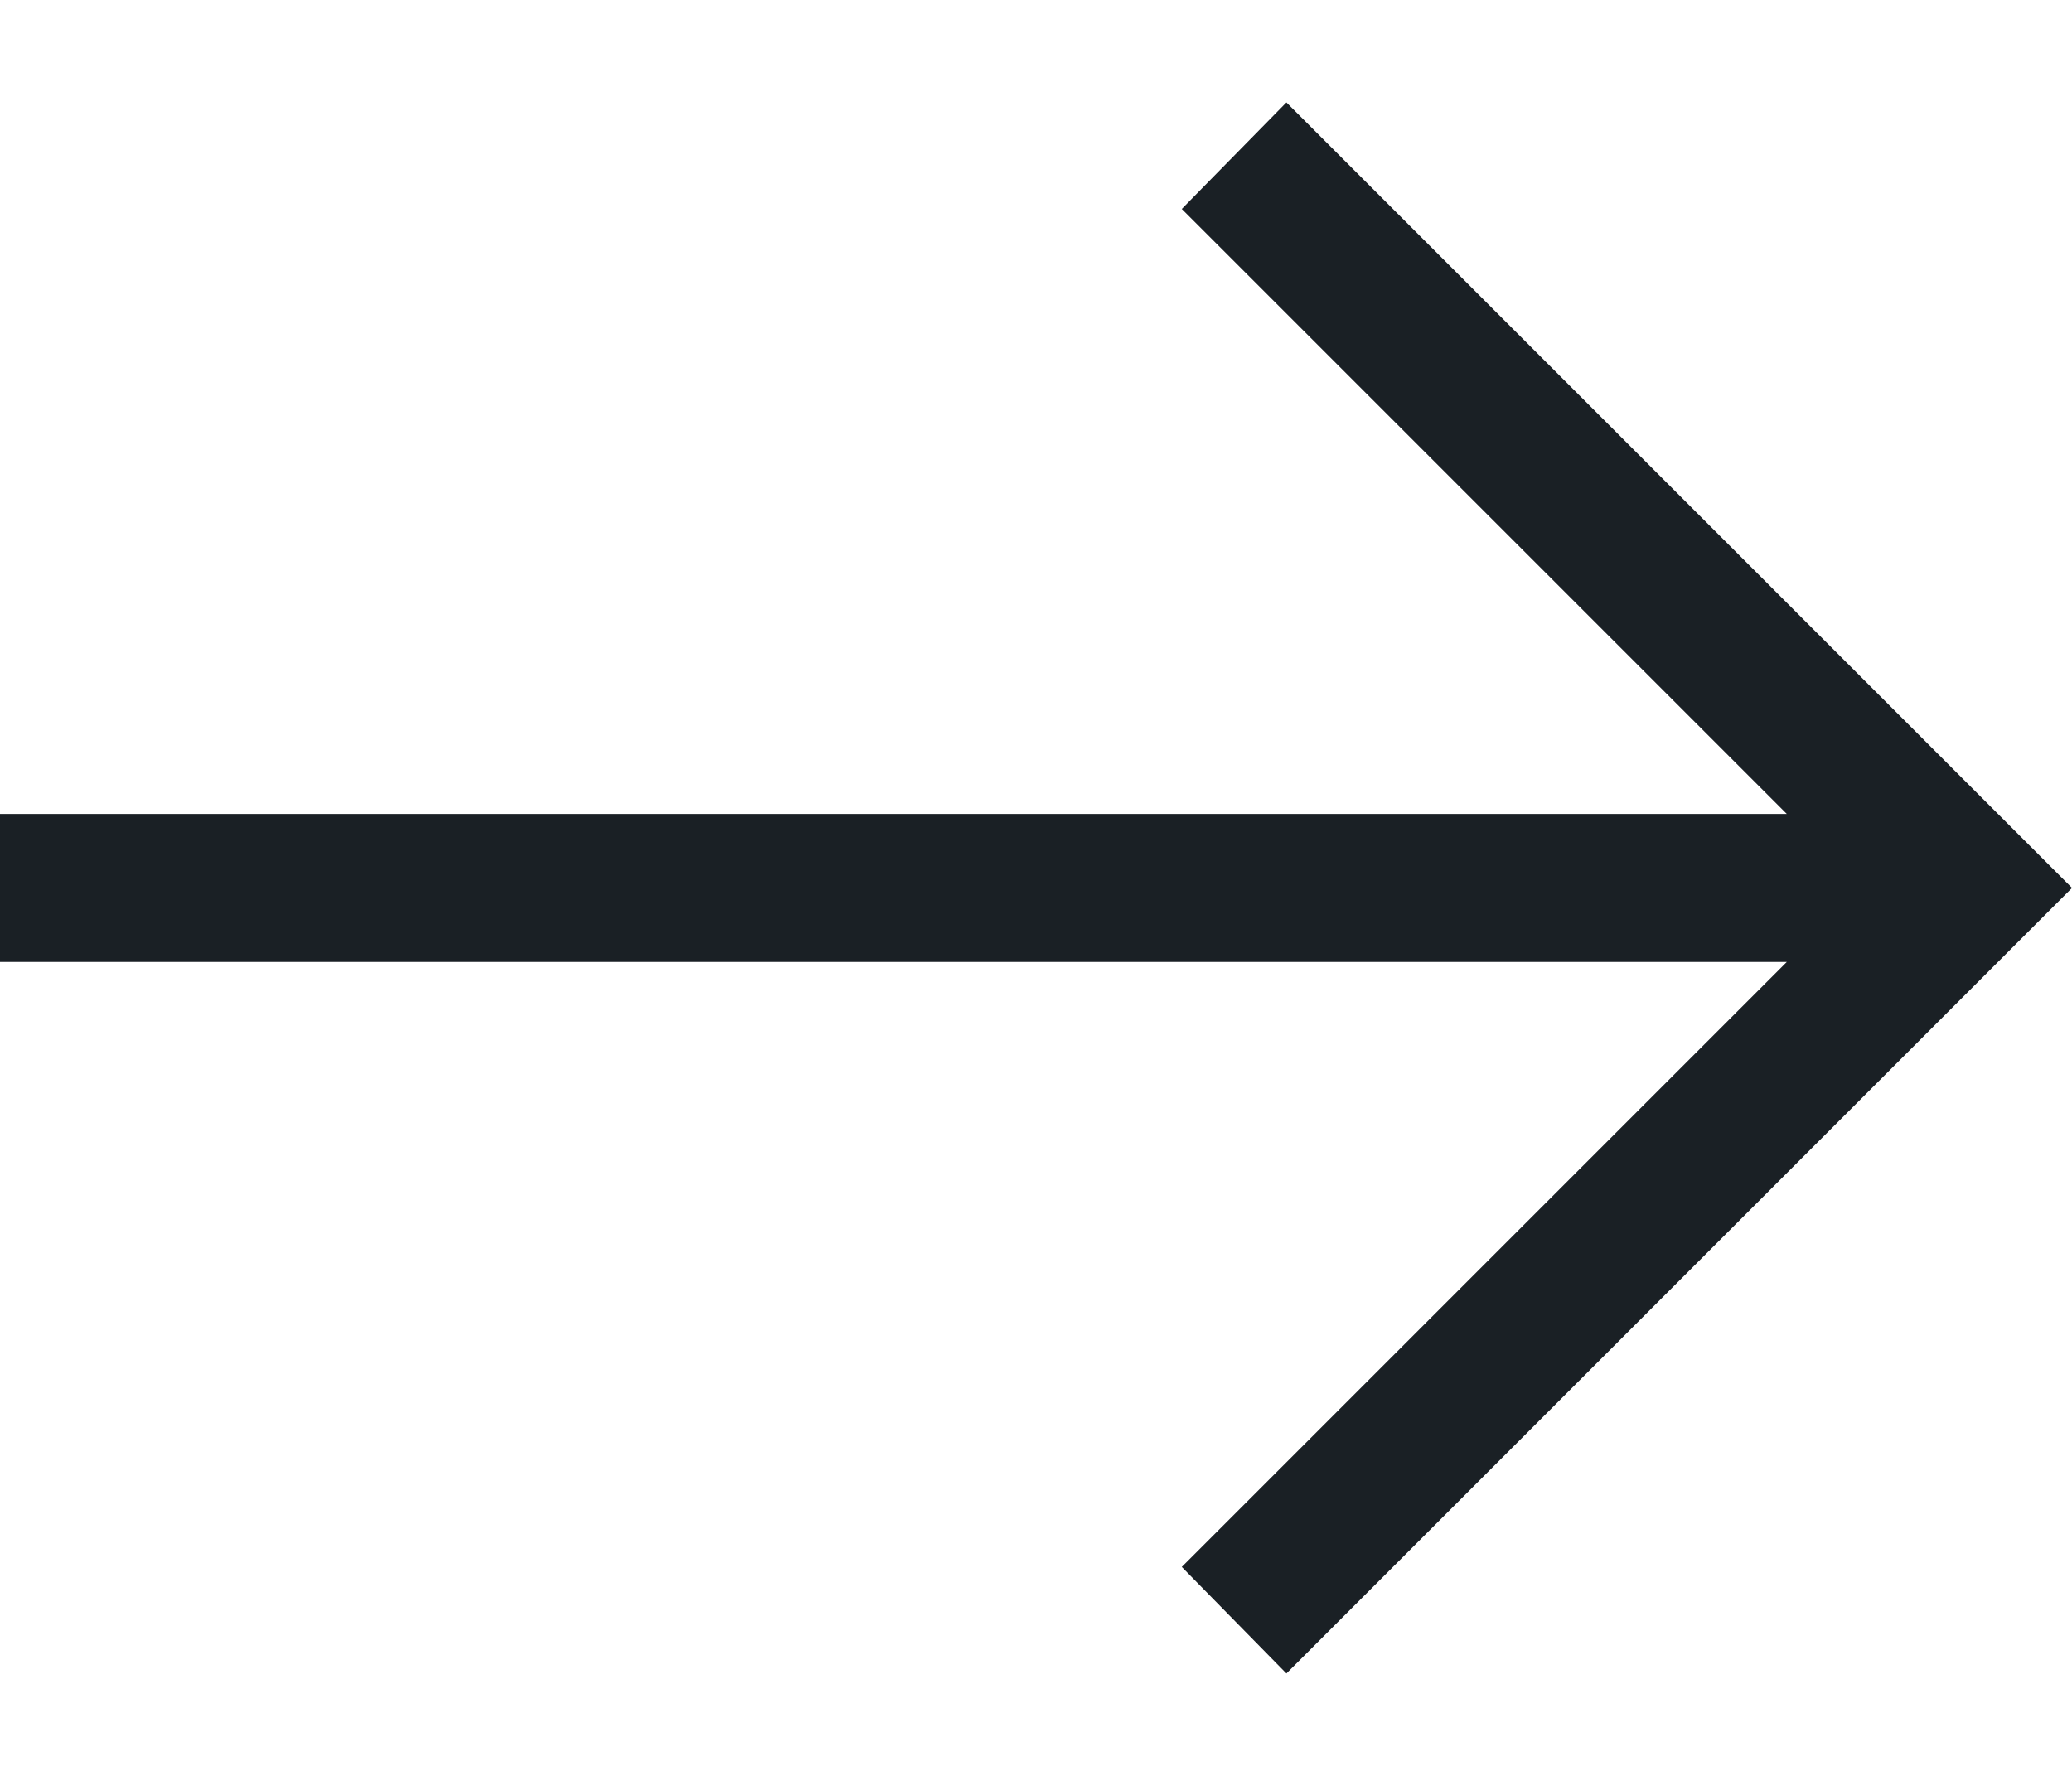 <svg width="14" height="12" viewBox="0 0 14 12" fill="none" xmlns="http://www.w3.org/2000/svg">
<path d="M8.692 11.308L7.985 10.588L12.073 6.5H0V5.5H12.073L7.985 1.412L8.692 0.692L14 6L8.692 11.308Z" fill="#1A2025"/>
</svg>
